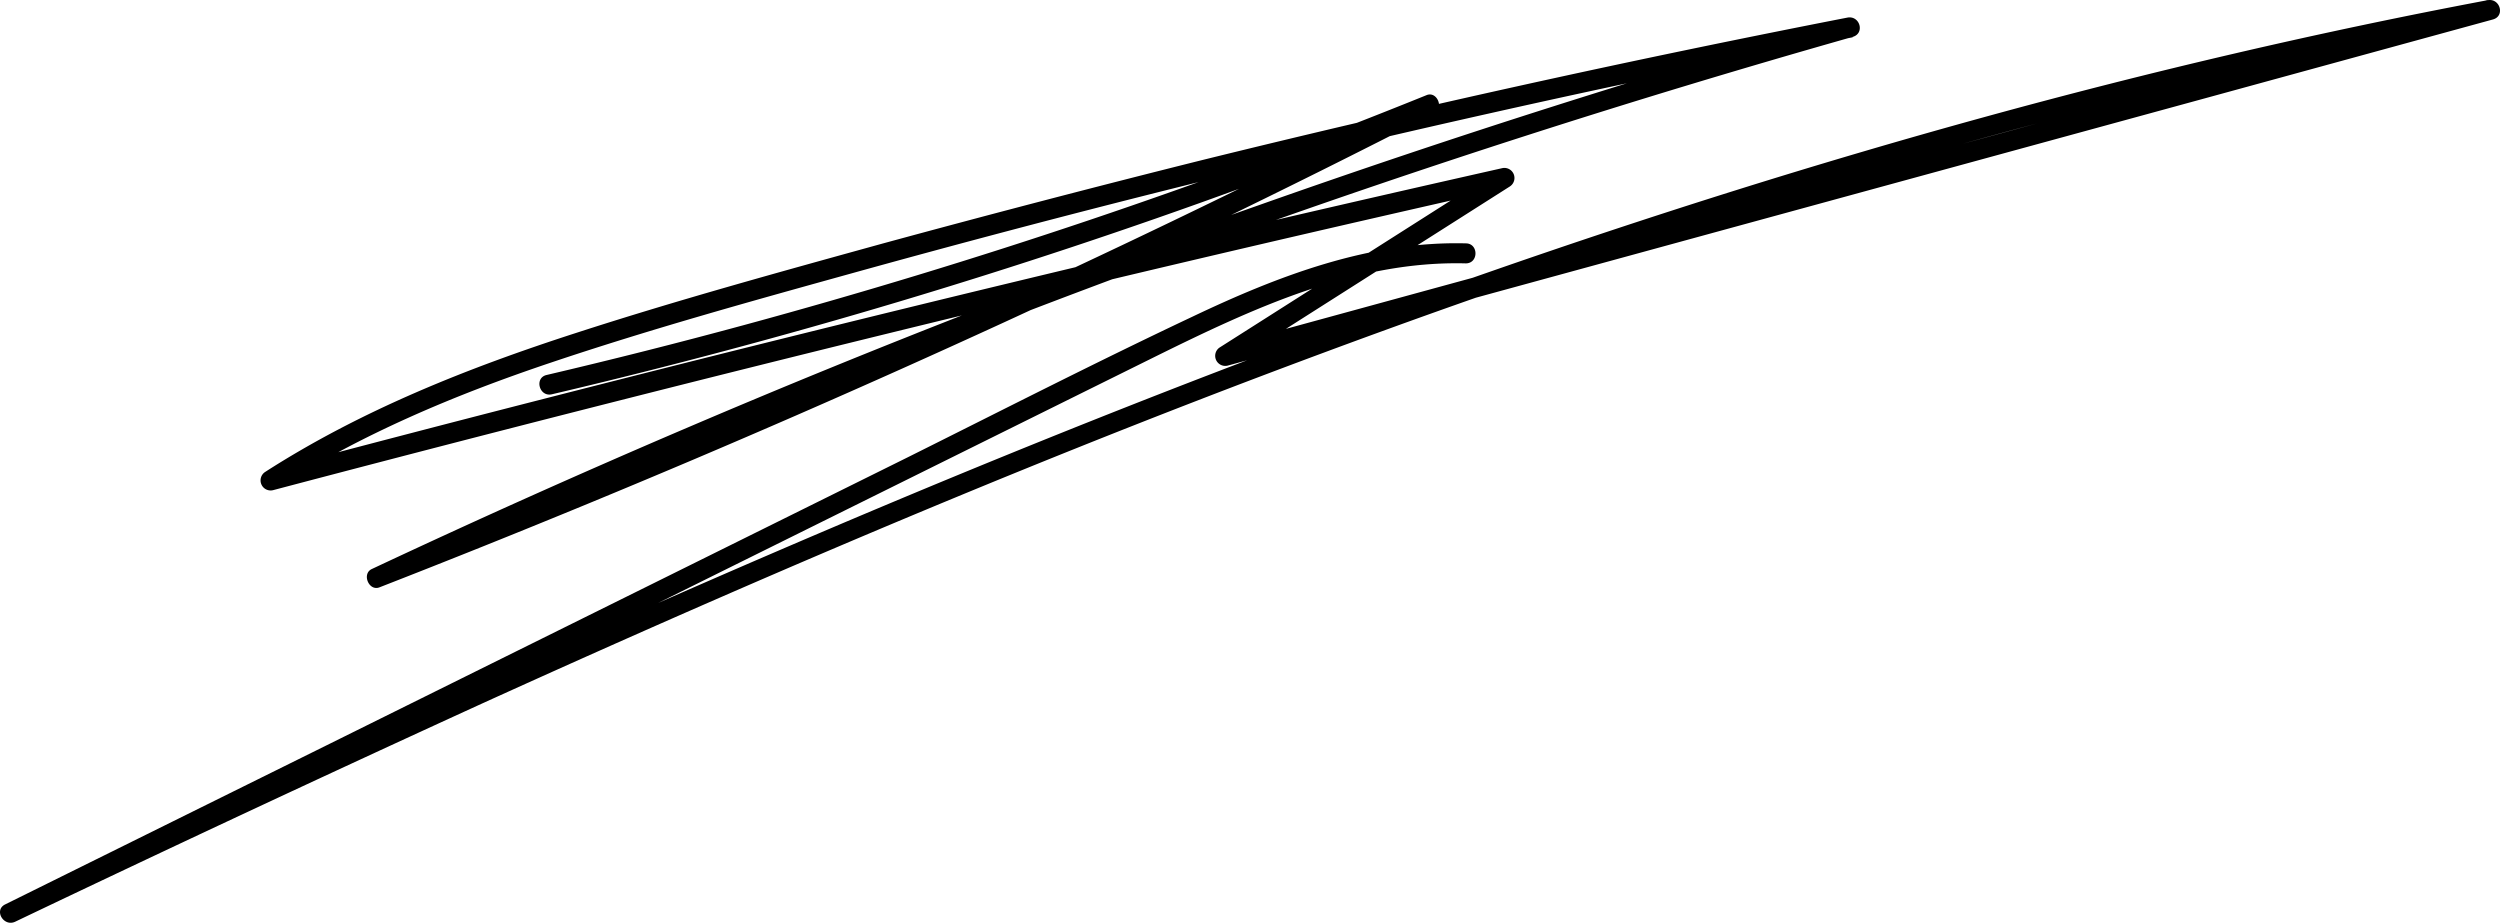 <svg xmlns="http://www.w3.org/2000/svg" viewBox="0 0 374.74 138.32"><g id="Layer_2" data-name="Layer 2"><g id="Layer_1-2" data-name="Layer 1"><path d="M82.73,59.1A902.25,902.25,0,0,0,186.15,28.15q14.34-5.25,28.51-11l-1.16-2.74Q153.51,45.11,91.24,71,73.73,78.27,56.08,85.15l1.15,2.74Q99,68.3,141.86,51.39q42.73-16.83,86.48-30.92,24.54-7.9,49.37-14.94c1.87-.53,1.08-3.25-.8-2.89Q228.28,12.12,180.18,24q-24,6-47.93,12.52C116.88,40.77,101.48,45,86.31,49.92,70.11,55.16,54.13,61.5,39.75,70.74a1.51,1.51,0,0,0,1.16,2.74Q76.81,64,112.85,55t72.21-17.47q20.41-4.77,40.87-9.38l-1.16-2.74-42,26.71A1.51,1.51,0,0,0,184,54.81l74.09-20.27,73.73-20.16L373.67,2.92c1.88-.51,1.08-3.24-.8-2.89-25.36,4.78-50.5,10.67-75.39,17.51S248,32.14,223.63,40.63s-48.58,17.74-72.52,27.49S103.53,88.11,80,98.69,32.91,120.27,9.52,131.4q-4.38,2.07-8.75,4.17l1.51,2.59L88,95.67q42.63-21.14,85.24-42.25c14.54-7.18,29.9-14.37,46.48-13.94,1.93,0,1.93-3,0-3-14.46-.37-28.14,4.88-41,11-14.35,6.77-28.48,14-42.7,21.09l-86.4,42.82L.77,135.57c-1.74.86-.22,3.41,1.51,2.59q34.89-16.66,70.06-32.74c23.57-10.7,47.29-21.1,71.23-31s48-19.25,72.37-27.93C240.14,37.9,264.59,30,289.3,22.94S339,9.79,364.15,4.77c3.17-.64,6.34-1.25,9.52-1.85L372.87,0,298.78,20.3,225.05,40.46,183.17,51.92l1.15,2.74,42-26.71a1.51,1.51,0,0,0-1.16-2.74q-36.24,8.16-72.35,16.86T80.68,60q-20.31,5.2-40.57,10.59l1.15,2.74c12.85-8.25,27-14.17,41.39-19,14.87-5,30-9.19,45.13-13.39q47.57-13.21,95.74-24,27-6.06,54.19-11.35l-.8-2.89q-44.54,12.62-88.2,28.05Q145.41,46,103.11,64.07,79.23,74.26,55.72,85.3c-1.52.72-.43,3.36,1.16,2.74Q120,63.44,181.09,33.9,198.15,25.65,215,17c1.48-.76.43-3.38-1.16-2.74A904.74,904.74,0,0,1,111.55,48.72q-14.74,4-29.62,7.49c-1.88.44-1.09,3.34.8,2.89Z"/></g></g></svg>